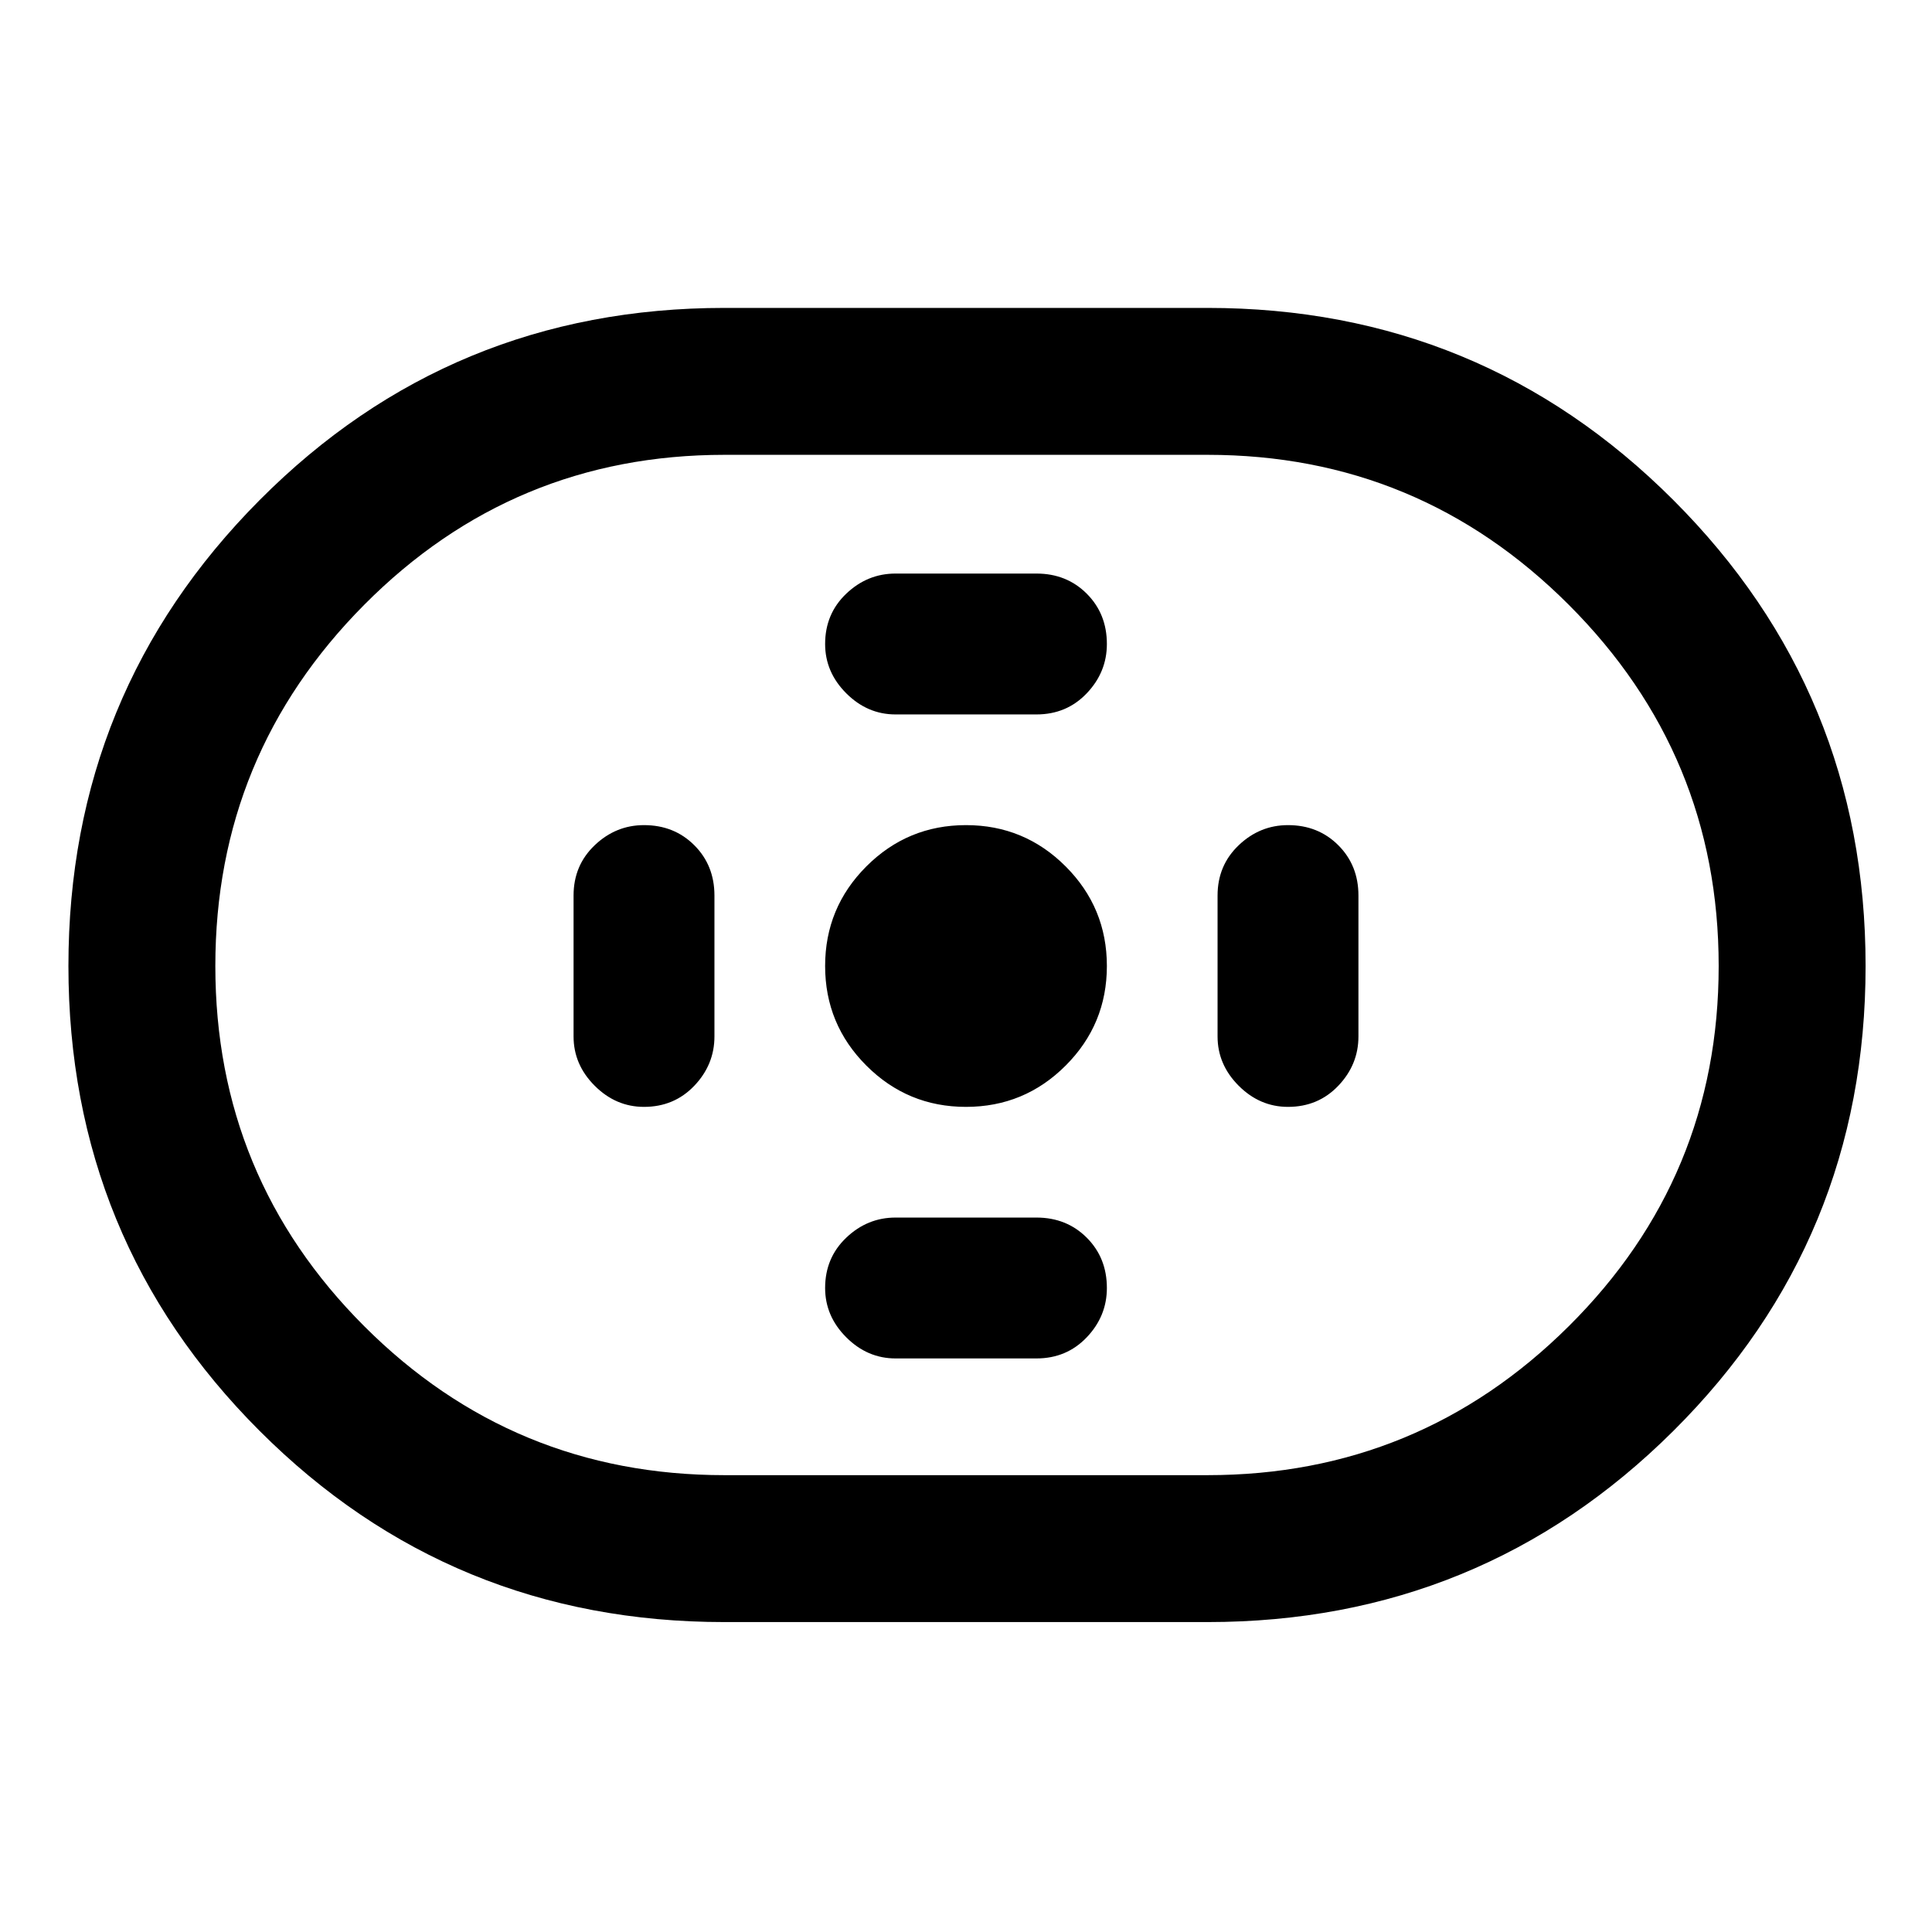 <svg xmlns="http://www.w3.org/2000/svg" height="48" width="48"><path d="M18 40.3q-6.8 0-11.55-4.75Q1.7 30.8 1.7 24q0-6.8 4.75-11.575Q11.2 7.65 18 7.65h12q6.8 0 11.575 4.775Q46.35 17.2 46.35 24q0 6.8-4.775 11.55Q36.8 40.3 30 40.3Zm0-3.65h12q5.25 0 8.975-3.7Q42.7 29.25 42.7 24q0-5.25-3.725-8.975Q35.25 11.3 30 11.3H18q-5.25 0-8.95 3.725Q5.35 18.75 5.35 24t3.7 8.95q3.7 3.7 8.95 3.7Zm6-9.15q1.45 0 2.475-1.025Q27.5 25.45 27.5 24q0-1.45-1.025-2.475Q25.45 20.5 24 20.5q-1.45 0-2.475 1.025Q20.5 22.55 20.5 24q0 1.45 1.025 2.475Q22.55 27.5 24 27.5Zm-1.75-9.75h3.5q.75 0 1.25-.525T27.5 16q0-.75-.5-1.25t-1.25-.5h-3.5q-.7 0-1.225.5-.525.5-.525 1.25 0 .7.525 1.225.525.525 1.225.525Zm0 16h3.5q.75 0 1.25-.525T27.5 32q0-.75-.5-1.25t-1.25-.5h-3.5q-.7 0-1.225.5-.525.5-.525 1.25 0 .7.525 1.225.525.525 1.225.525ZM32 27.5q.75 0 1.25-.525t.5-1.225v-3.5q0-.75-.5-1.25T32 20.5q-.7 0-1.225.5-.525.5-.525 1.25v3.5q0 .7.525 1.225.525.525 1.225.525Zm-16 0q.75 0 1.25-.525t.5-1.225v-3.5q0-.75-.5-1.25T16 20.5q-.7 0-1.225.5-.525.5-.525 1.25v3.5q0 .7.525 1.225.525.525 1.225.525Zm8-3.5Z"/></svg>
